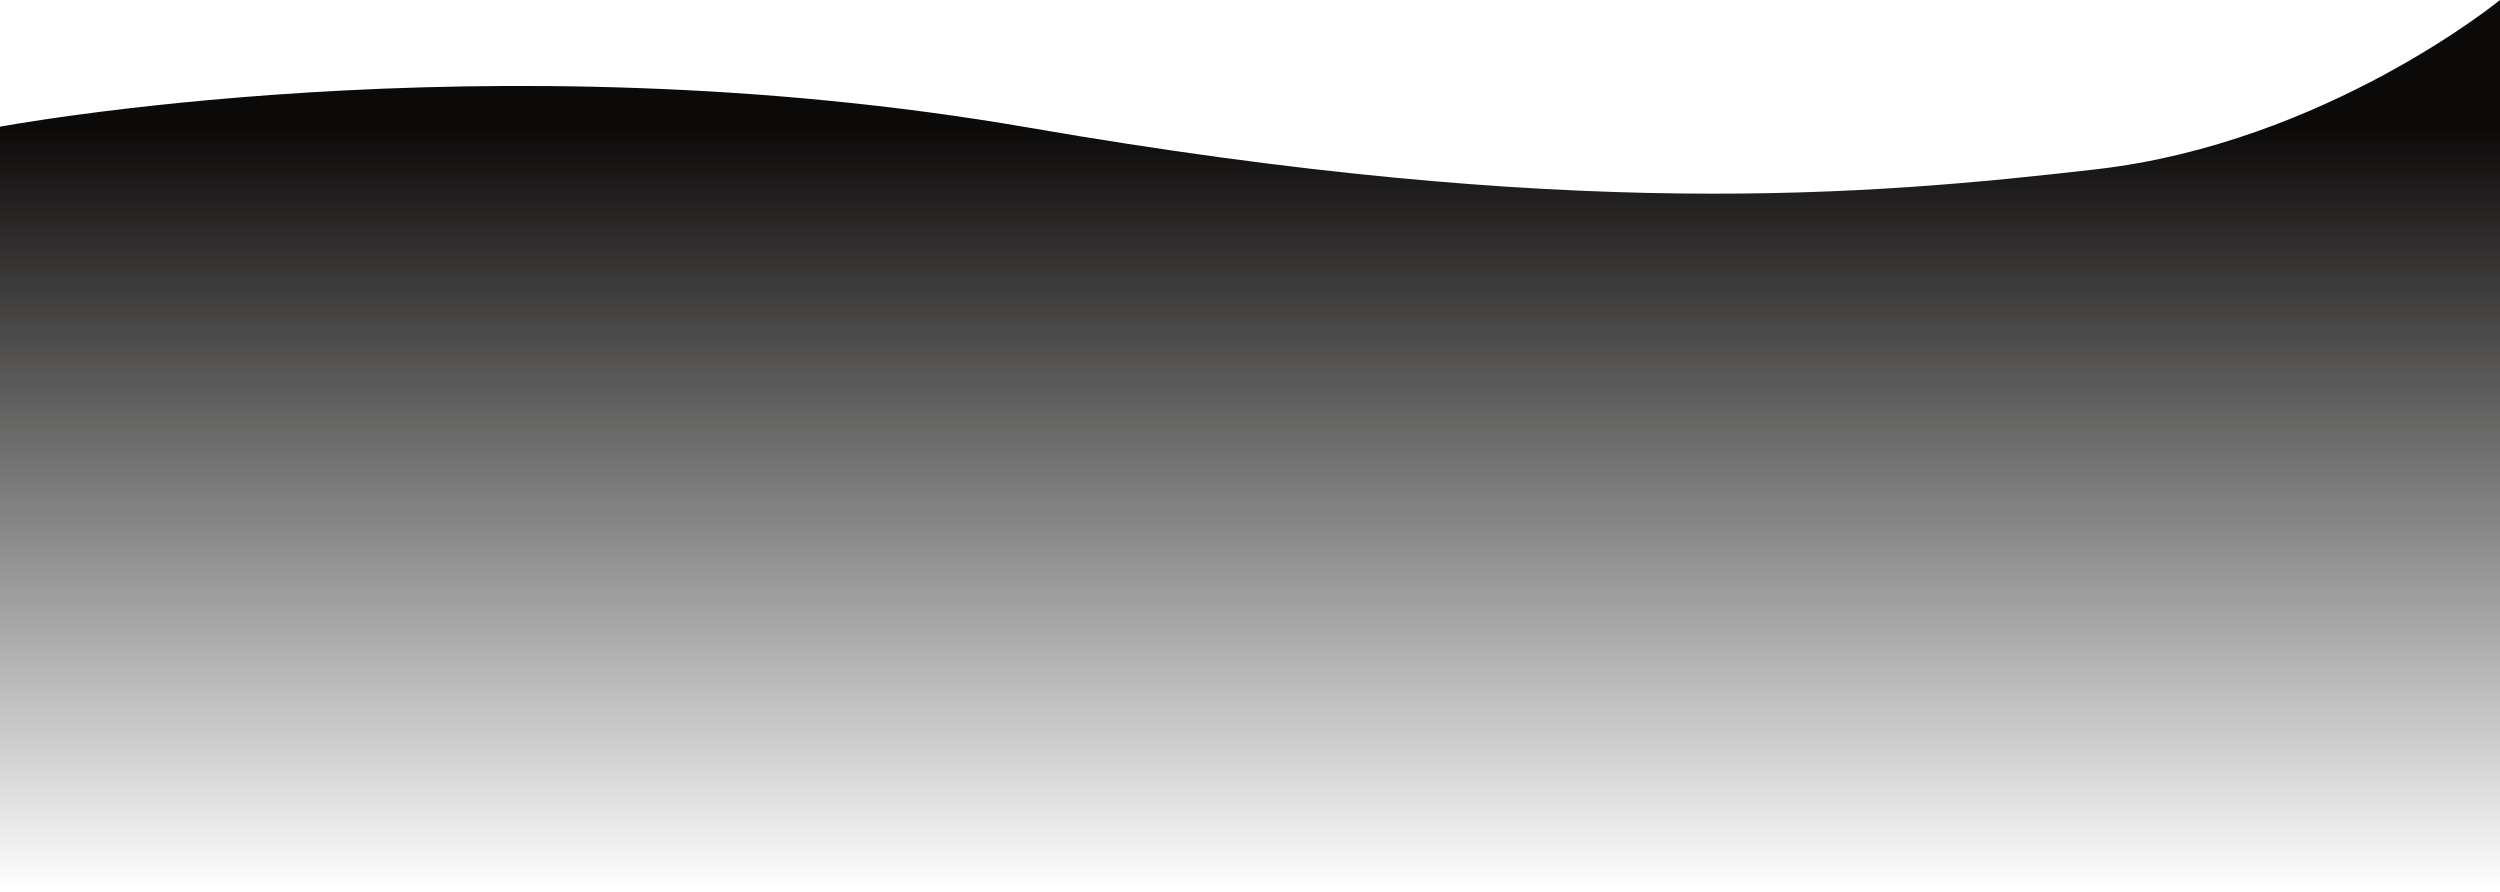 <svg width="1920" height="685" viewBox="0 0 1920 685" fill="none" xmlns="http://www.w3.org/2000/svg">
    <path
        d="M-4 98.008C-4 98.008 374 26.015 790 98.008C1206 170 1434 150.234 1610 130C1786 109.766 1920 0 1920 0V684.009H-4V98.008Z"
        fill="url(#paint0_linear_22_142)" />
    <defs>
        <linearGradient id="paint0_linear_22_142" x1="958" y1="98" x2="958" y2="684.001"
            gradientUnits="userSpaceOnUse">
            <stop stop-color="#0c0a09" />
            <stop offset="1" stop-color="black" stop-opacity="0" />
        </linearGradient>
    </defs>
</svg>